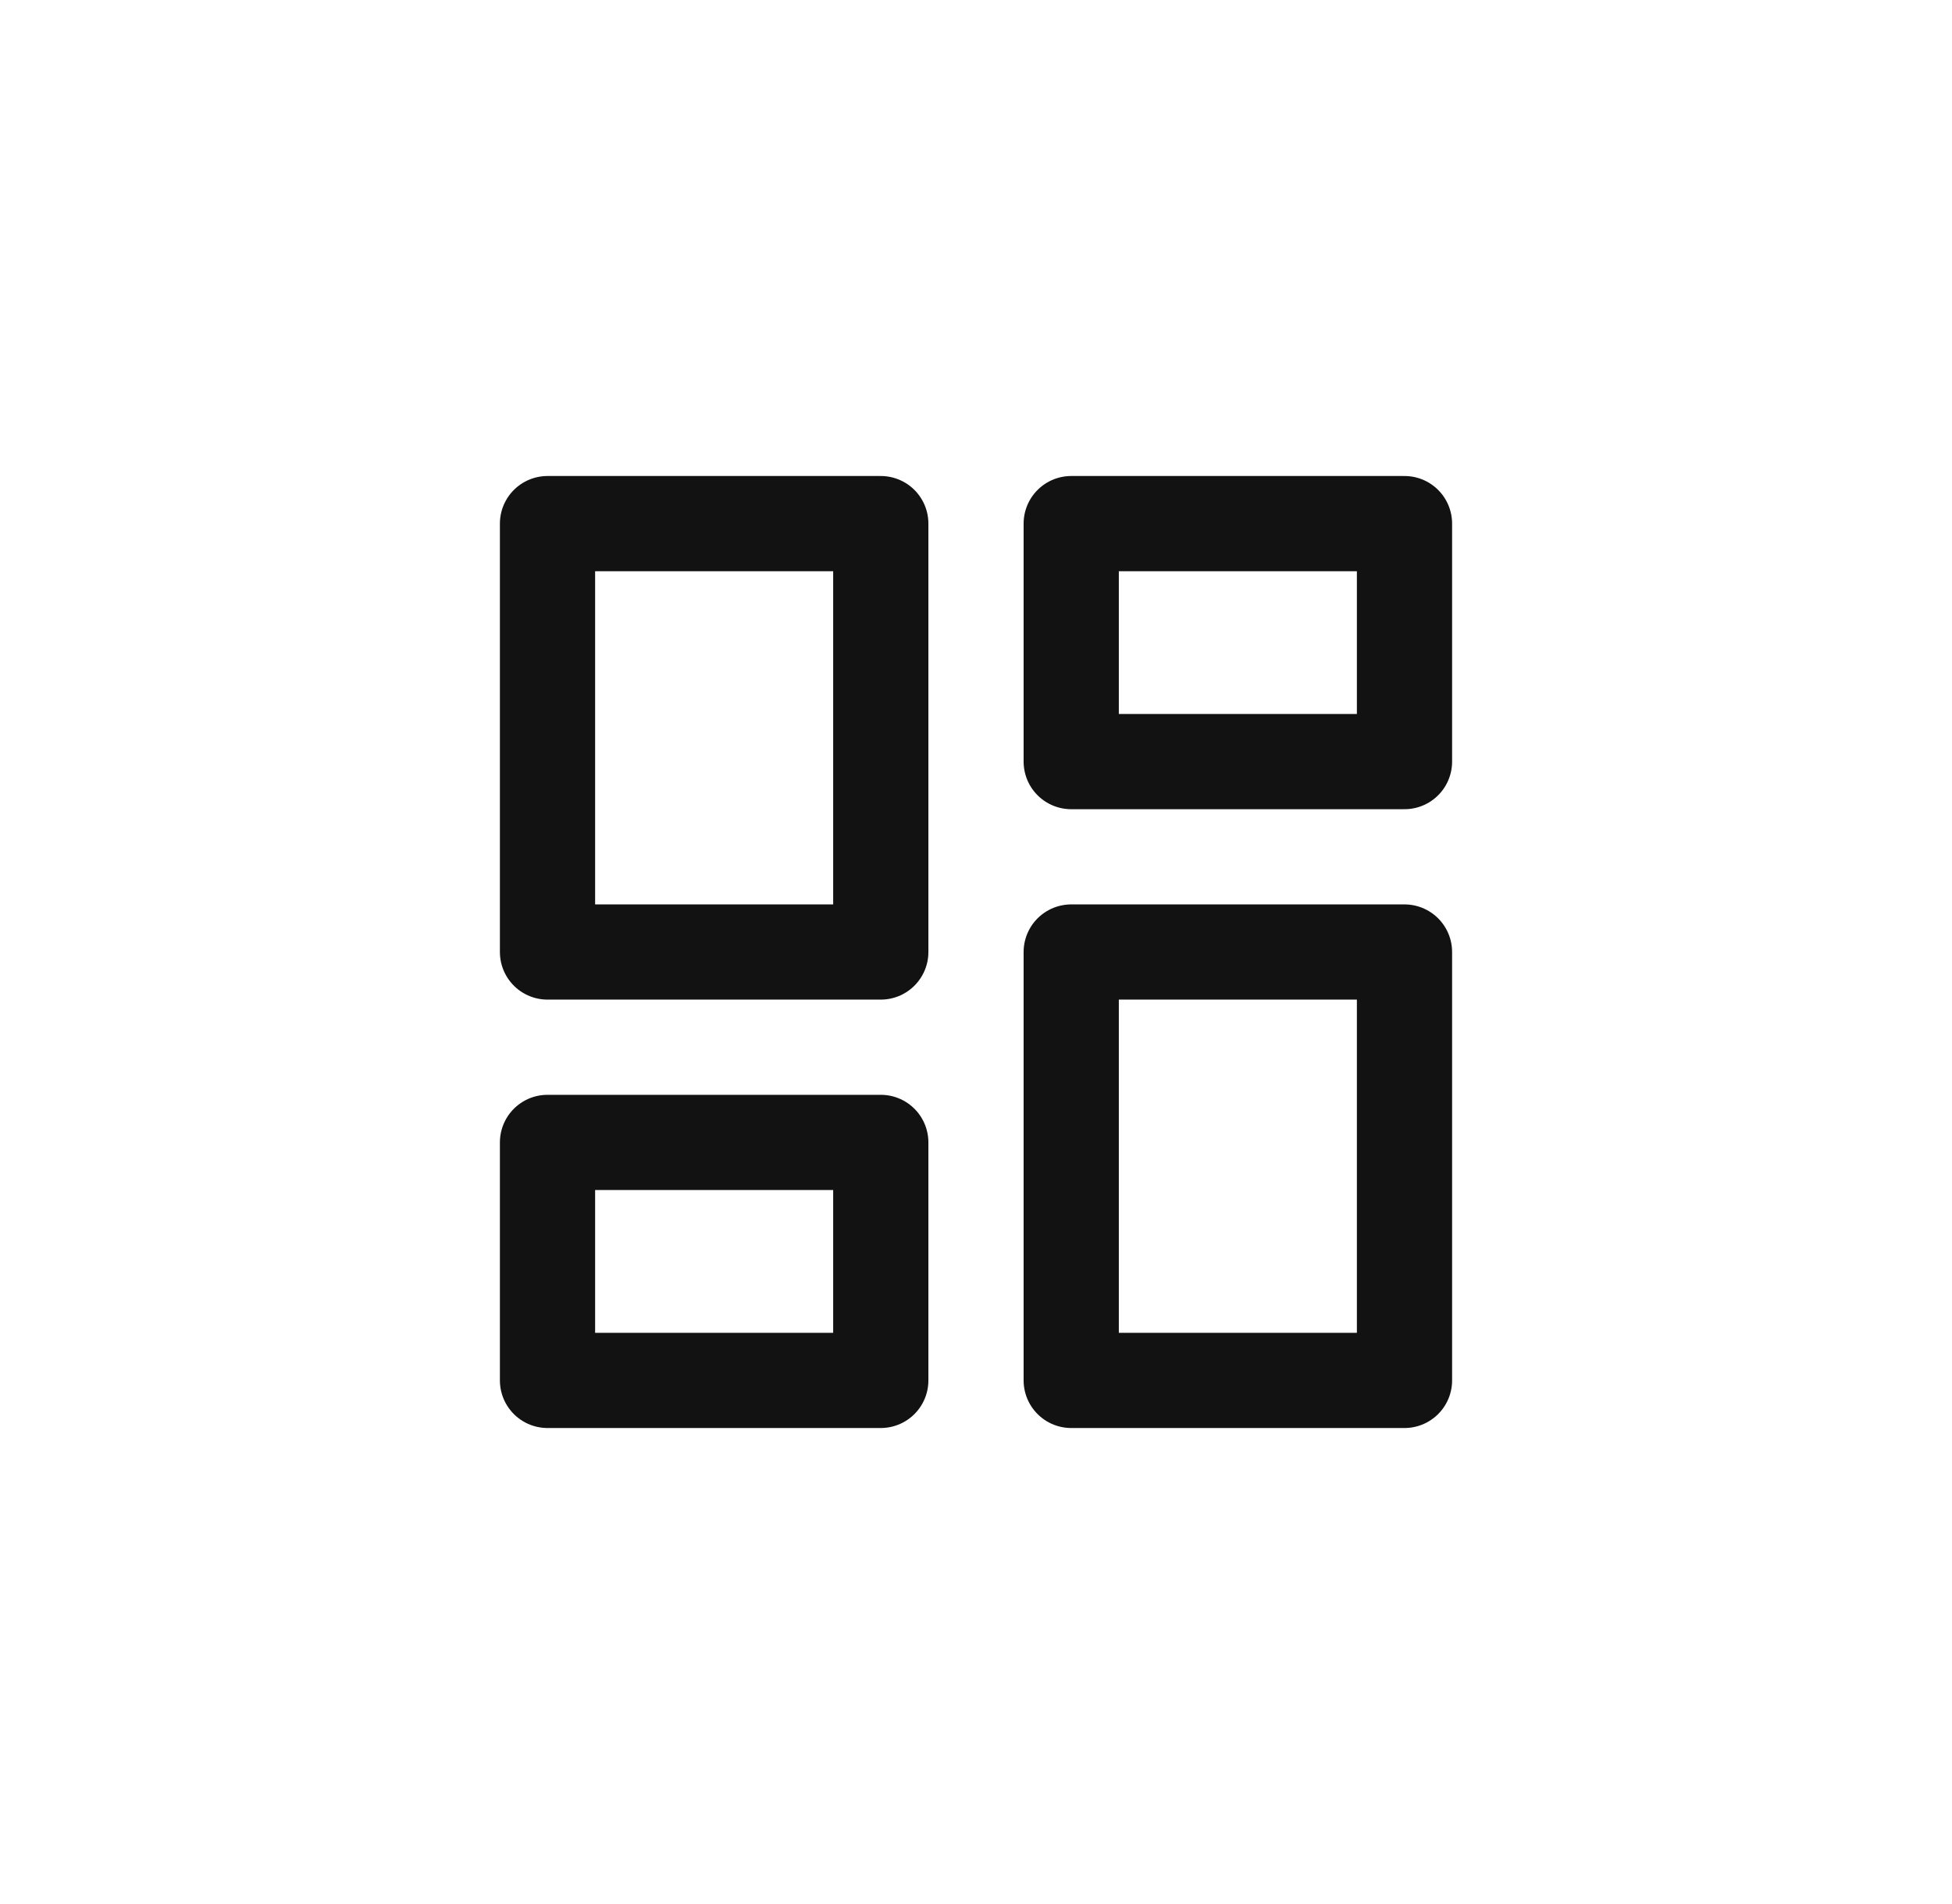 <svg width="41" height="40" viewBox="0 0 41 40" fill="none" xmlns="http://www.w3.org/2000/svg">
<path d="M18.5 11H11.5V20H18.5V11Z" stroke="#121212" stroke-width="2" stroke-linecap="round" stroke-linejoin="round"/>
<path d="M29.5 11H22.5V16H29.5V11Z" stroke="#121212" stroke-width="2" stroke-linecap="round" stroke-linejoin="round"/>
<path d="M29.5 20H22.5V29H29.5V20Z" stroke="#121212" stroke-width="2" stroke-linecap="round" stroke-linejoin="round"/>
<path d="M18.5 24H11.5V29H18.5V24Z" stroke="#121212" stroke-width="2" stroke-linecap="round" stroke-linejoin="round"/>
</svg>

